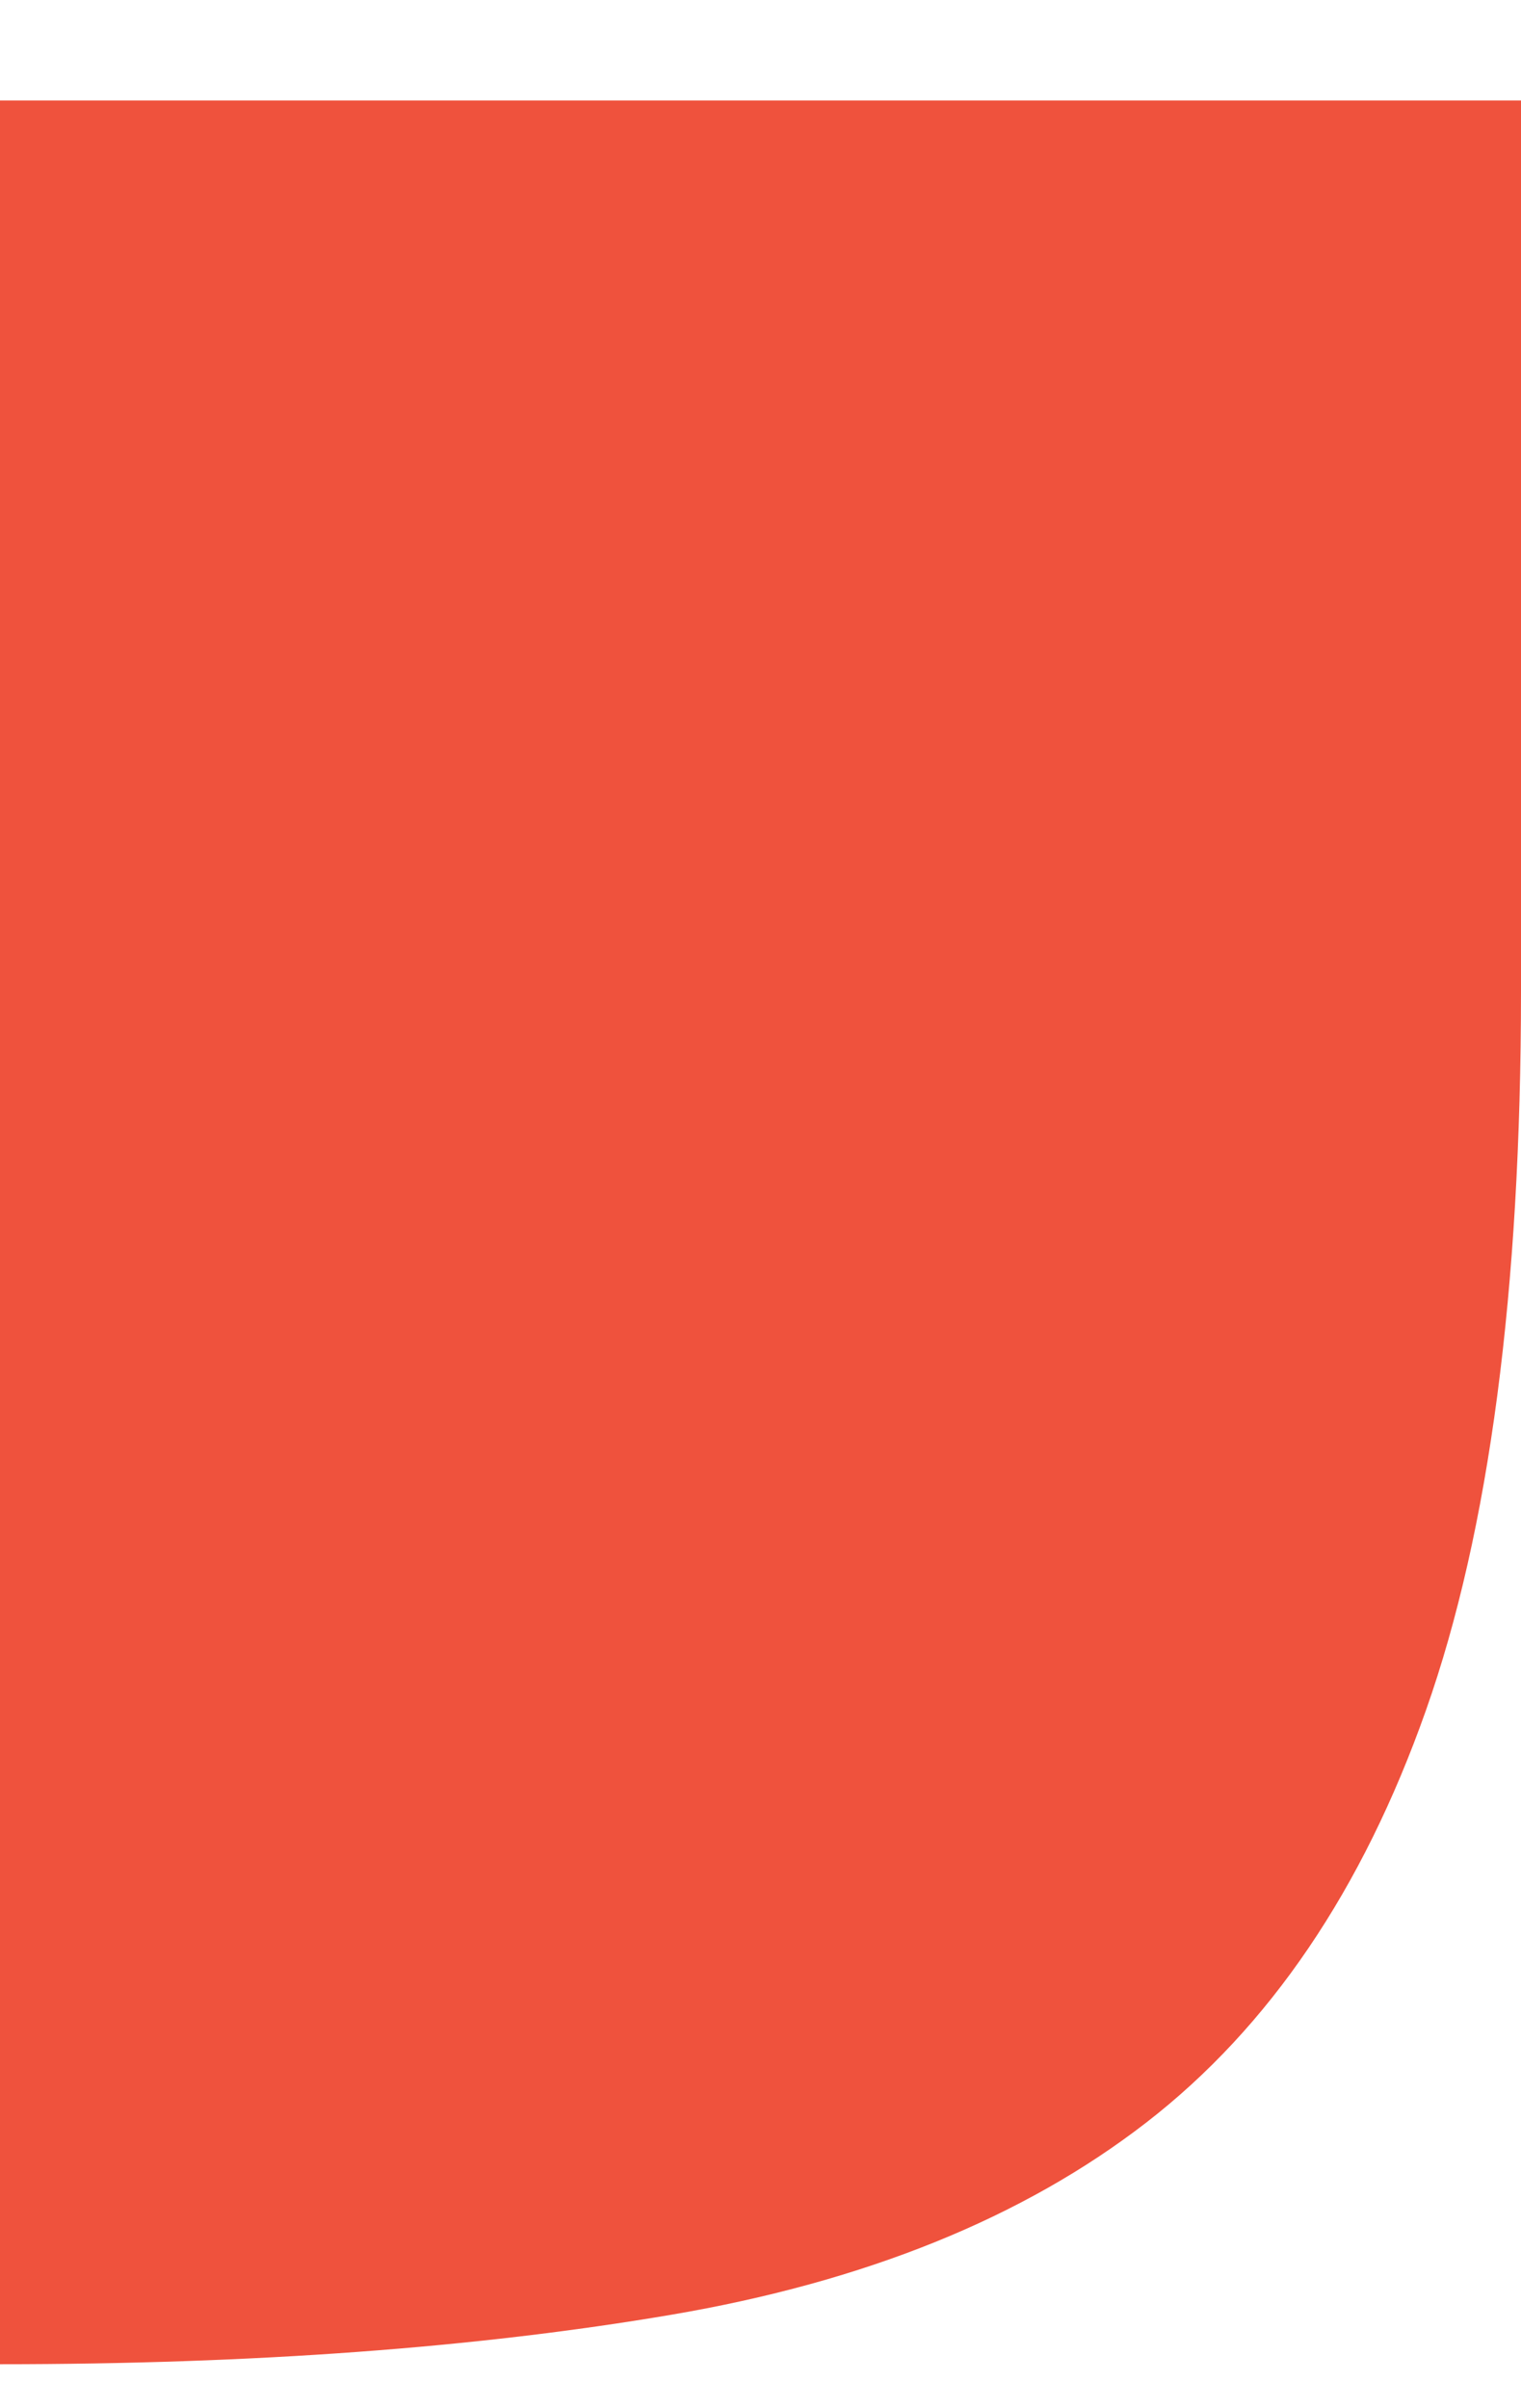 <svg width="12" height="19" viewBox="0 0 12 19" fill="none" xmlns="http://www.w3.org/2000/svg">
<path d="M12 0.793V7.816C12 10.185 11.75 12.078 11.25 13.494C10.75 14.911 10.015 15.994 9.044 16.746C8.074 17.497 6.824 18.003 5.294 18.263C3.765 18.523 2 18.653 0 18.653V0.793H12Z" fill="#EF523D"/>
</svg>
